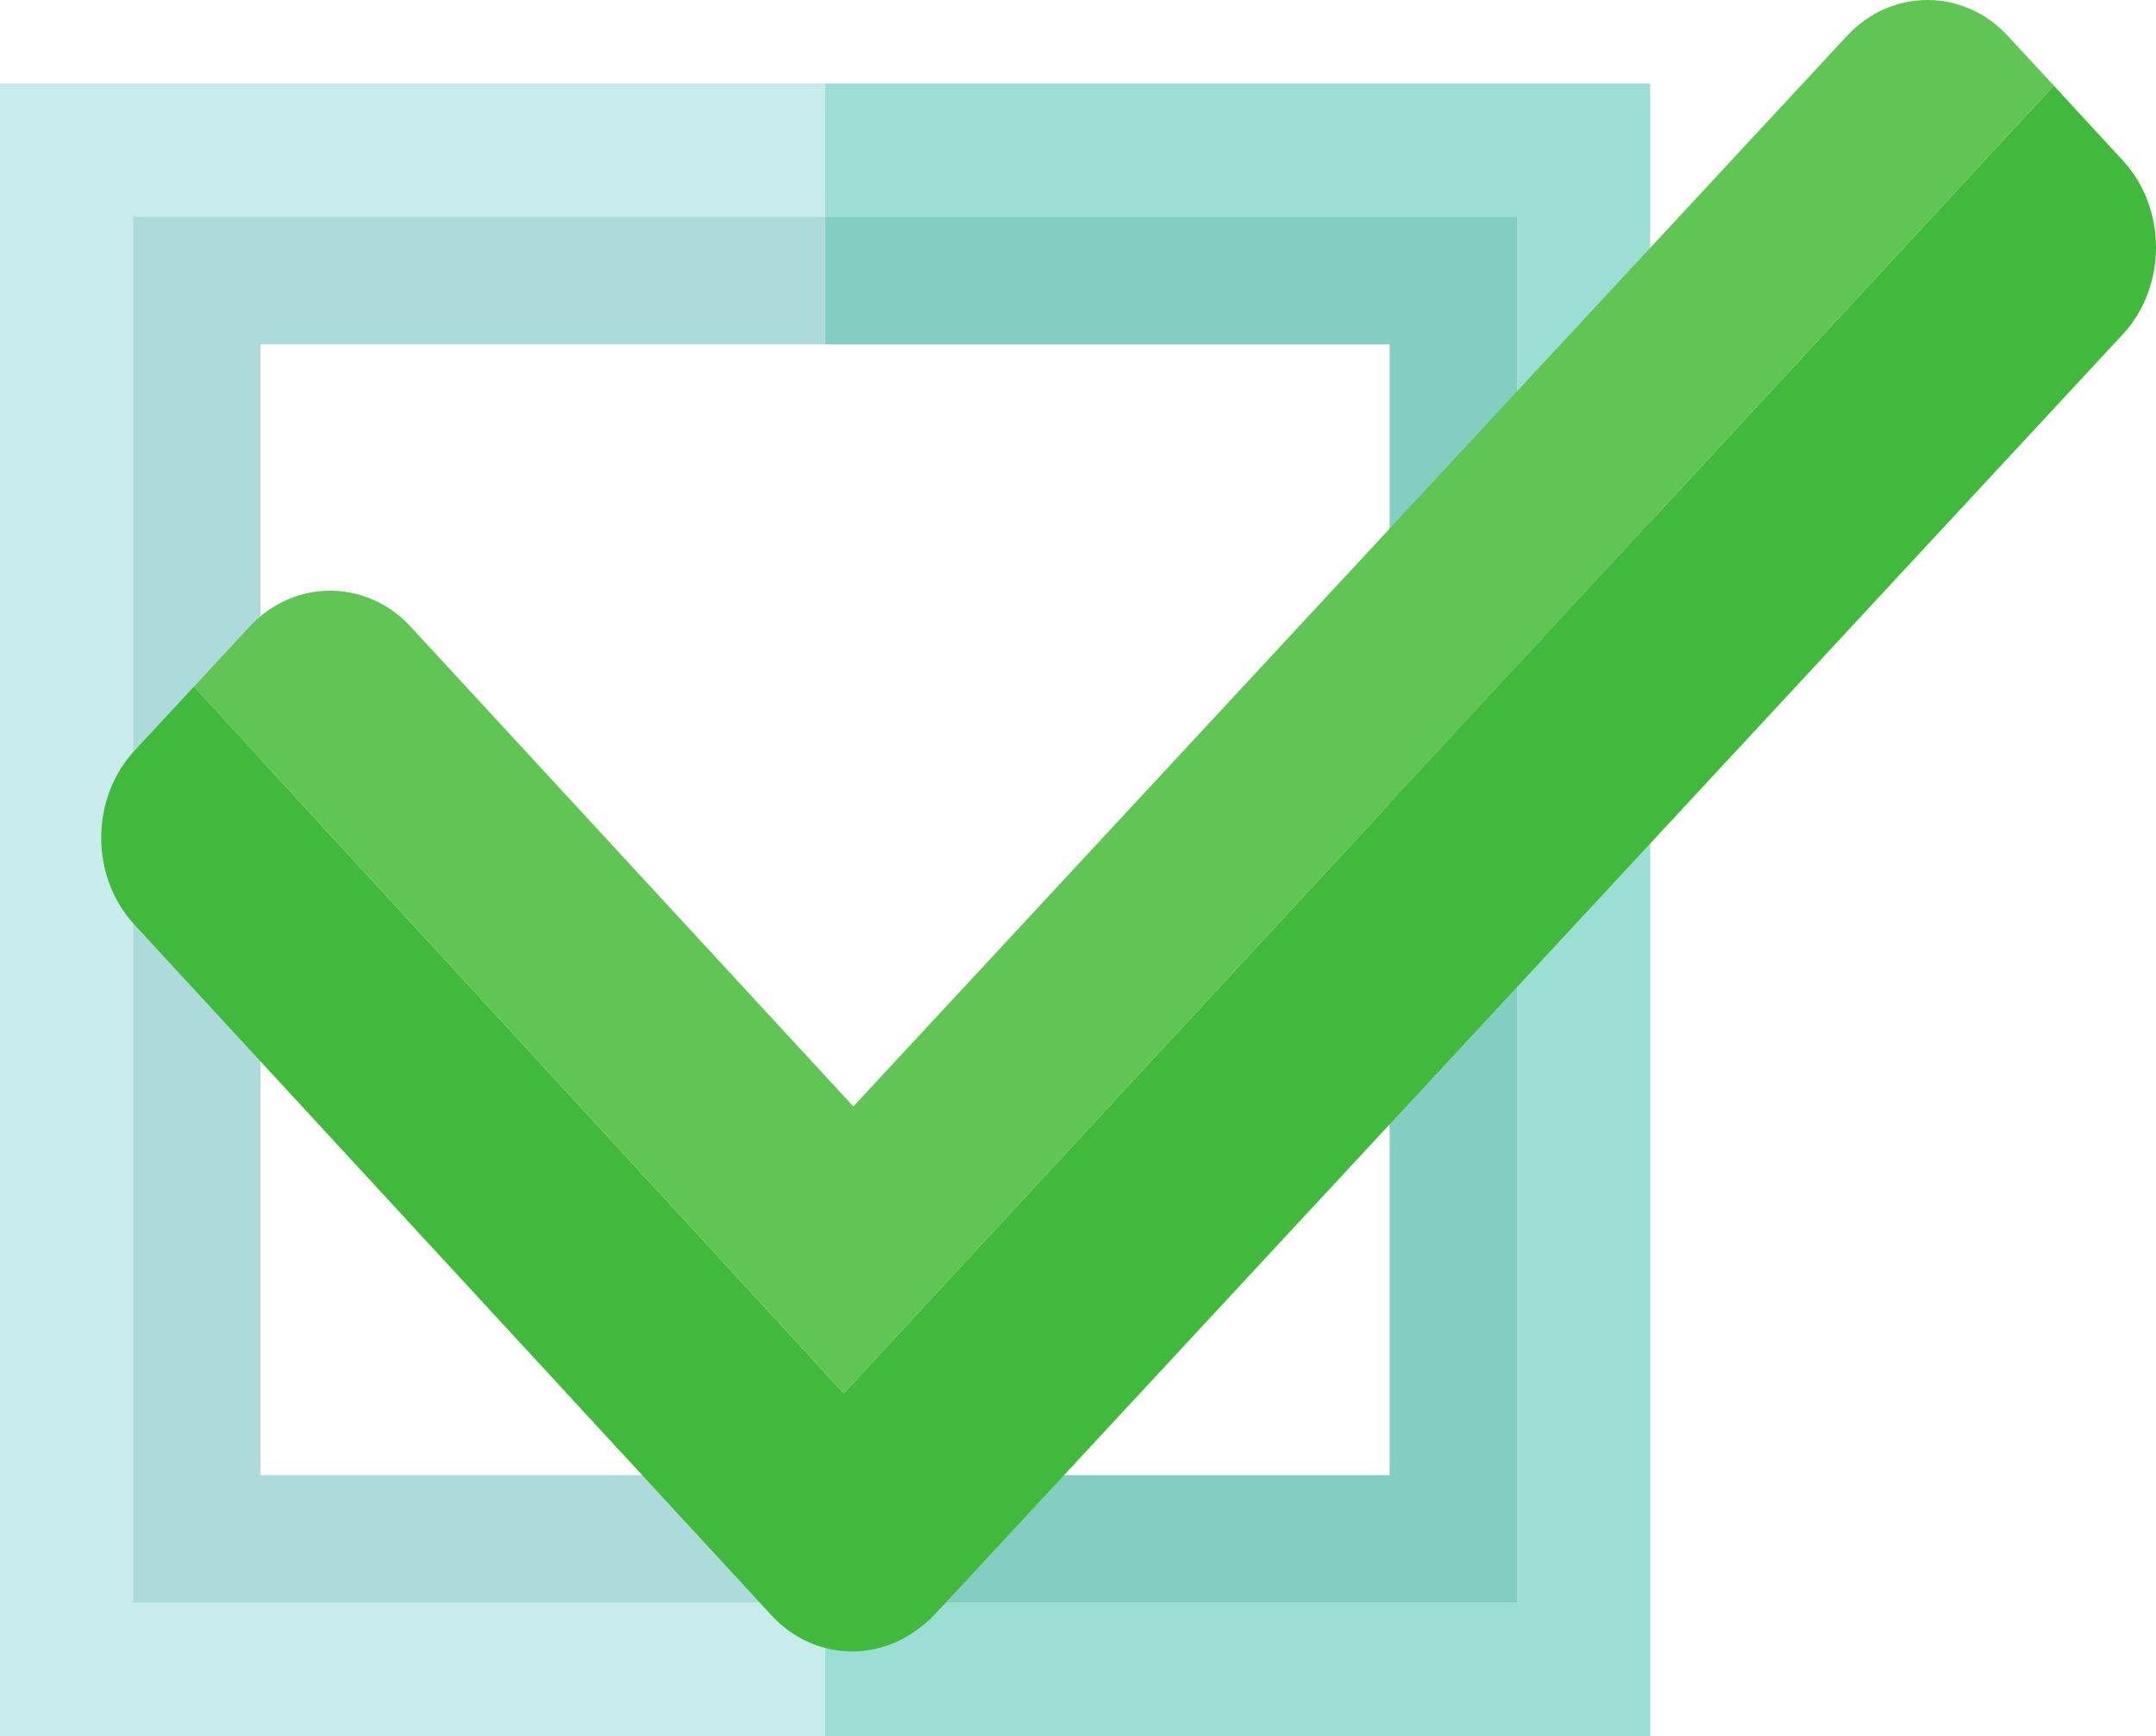 <svg width="154" height="124" viewBox="0 0 154 124" fill="none" xmlns="http://www.w3.org/2000/svg">
<path d="M9.499 114.492V15.475H58.936V5.959H0V124H58.936V114.492H9.499Z" fill="#C7ECEB"/>
<path d="M58.935 5.959V15.475H108.368V114.492H58.935V124H117.869V5.959H58.935Z" fill="#9CDDD4"/>
<path d="M9.499 114.493H58.936V105.367H18.613V24.6H58.936V15.476H9.499V114.493Z" fill="#ADDBDB"/>
<path d="M99.26 24.6V105.367H58.935V114.493H108.368V15.476H58.935V24.6H99.26Z" fill="#84CDC1"/>
<path d="M146.704 6.12L143.423 2.571C140.27 -0.851 135.103 -0.857 131.935 2.553L60.954 79.032L29.334 44.765C26.182 41.344 21.014 41.333 17.845 44.742L13.849 49.051L60.269 99.526L146.704 6.12Z" fill="#61C555"/>
<path d="M146.703 6.12L60.268 99.526L13.848 49.051L9.607 53.62C6.448 57.032 6.435 62.614 9.589 66.035L55.119 115.394C57.886 118.391 62.206 118.759 65.358 116.511C65.869 116.167 66.358 115.764 66.798 115.287L151.619 23.889C154.785 20.482 154.794 14.893 151.639 11.475L146.703 6.12Z" fill="#41B93C"/>
</svg>
